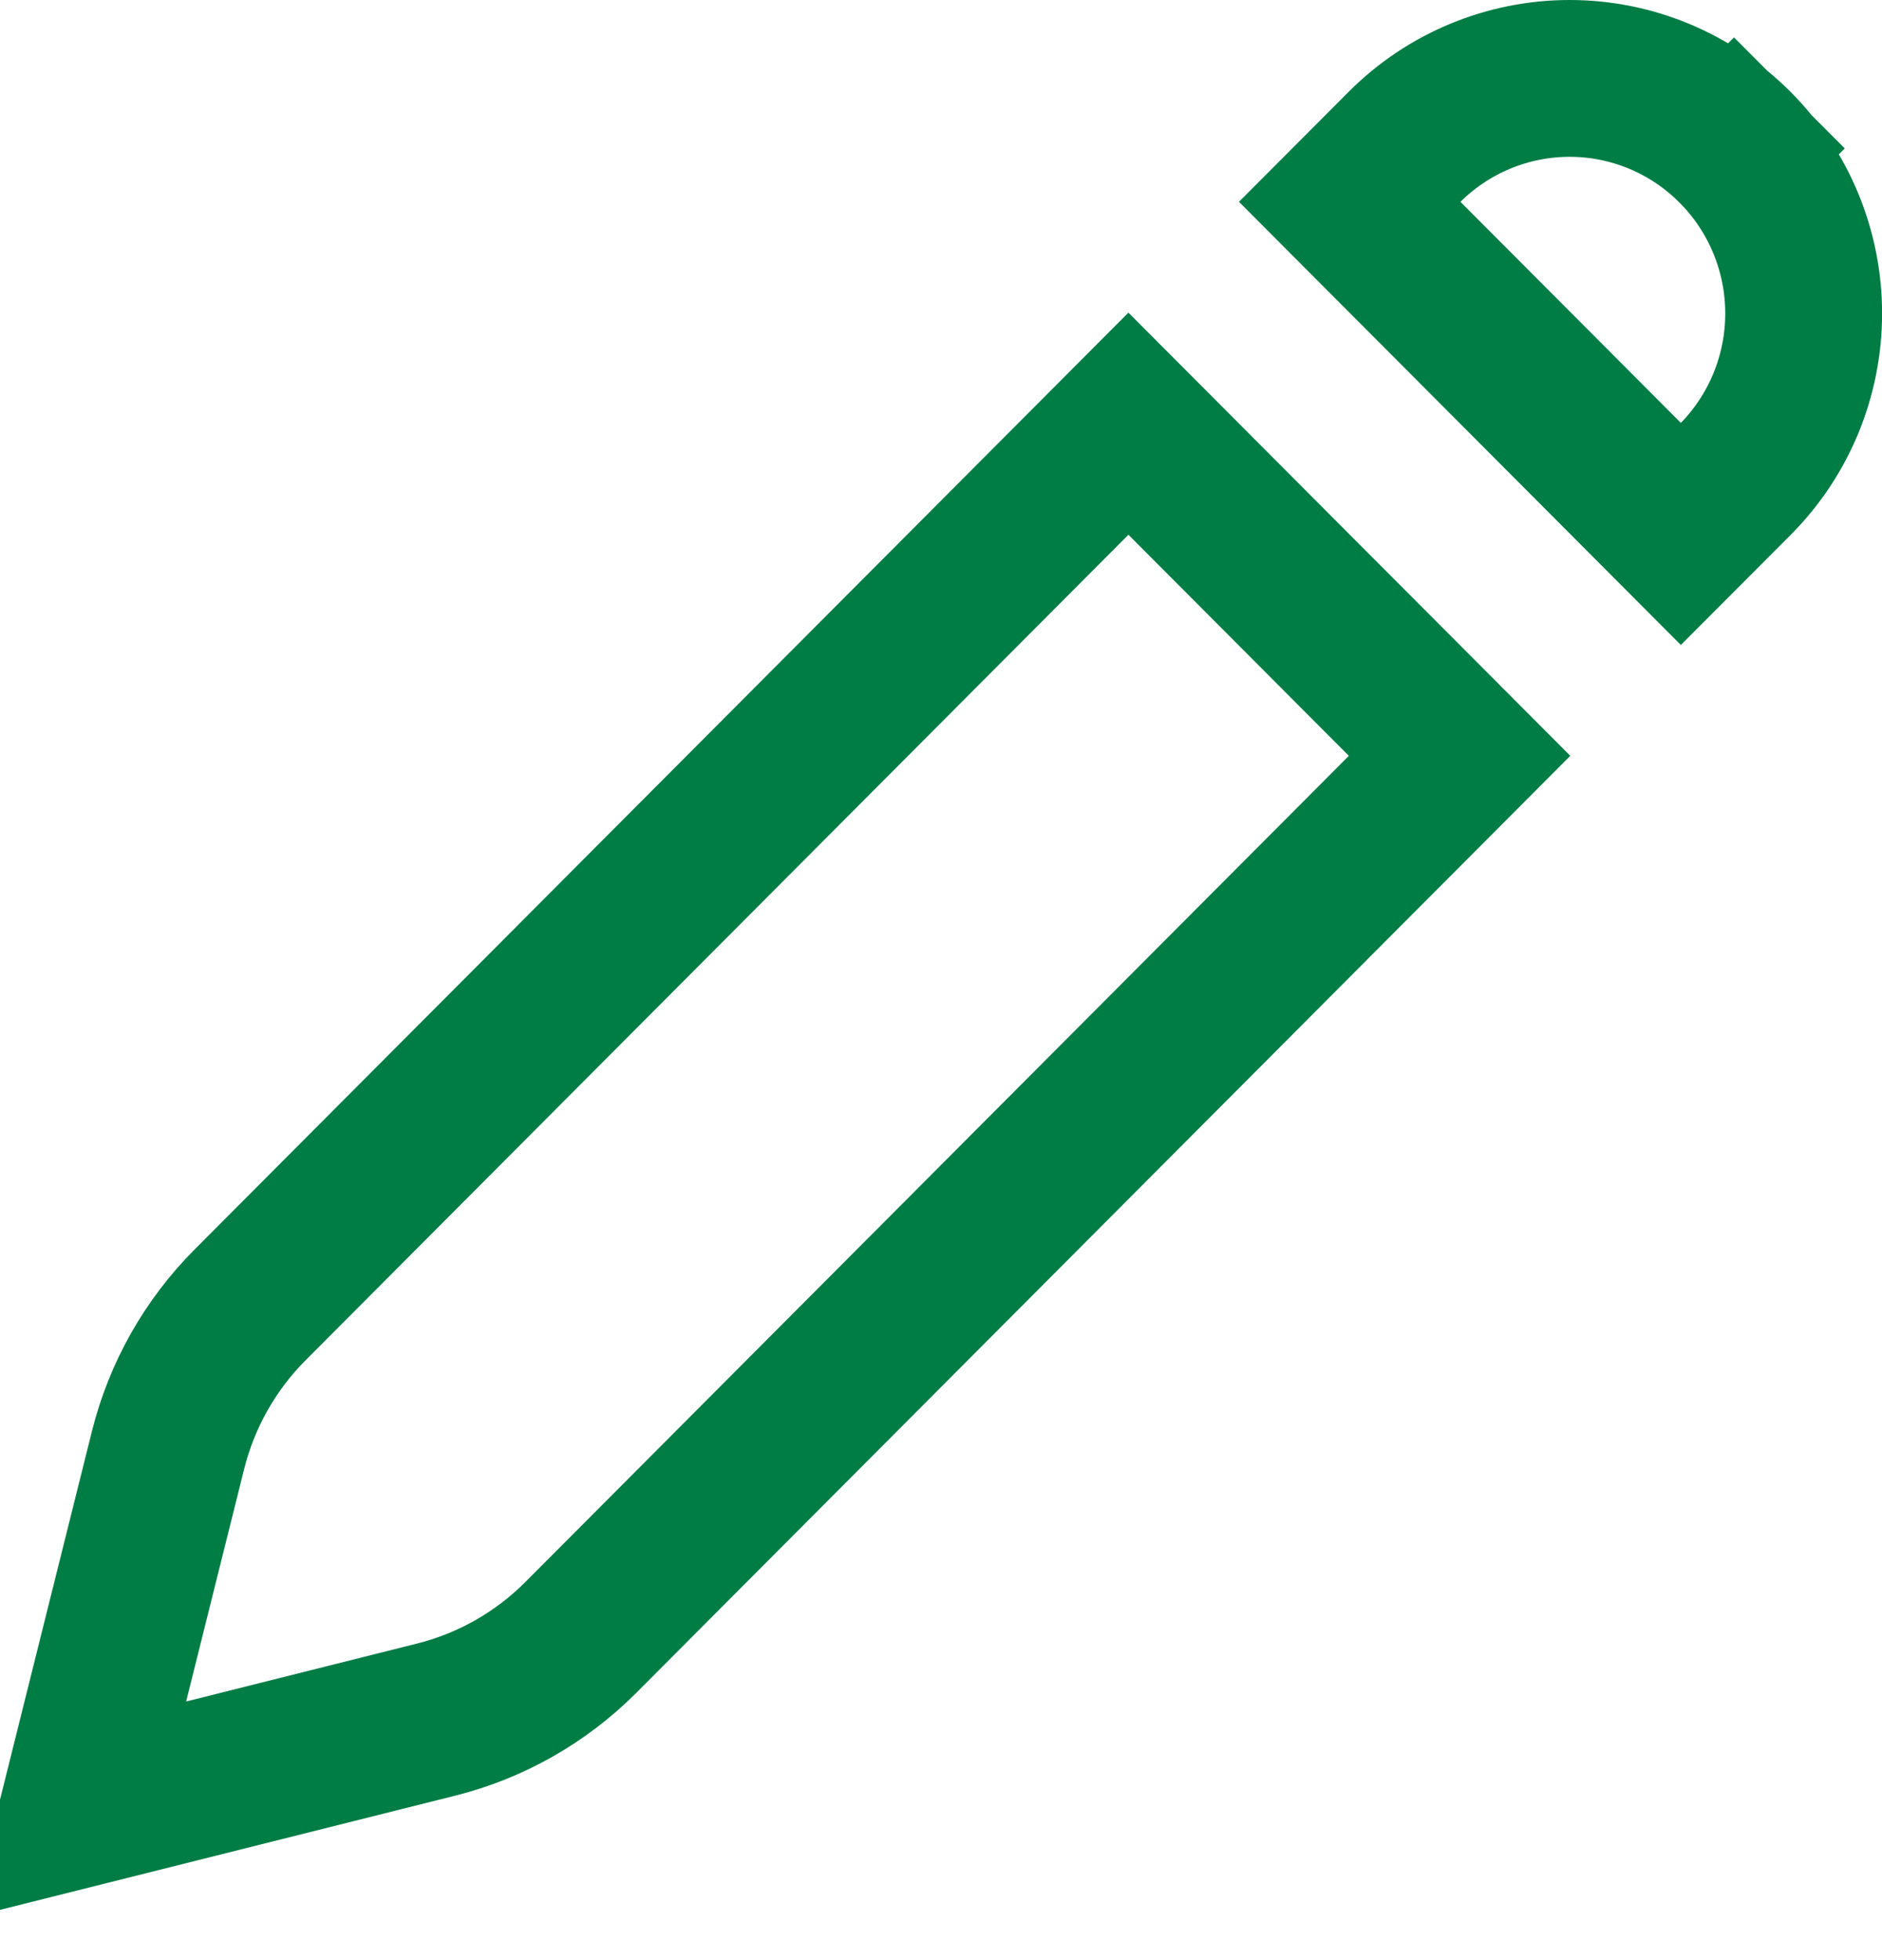 <svg width="24" height="25" viewBox="0 0 24 25" fill="none" xmlns="http://www.w3.org/2000/svg">
<path d="M23.001 3.998C23.001 4.794 22.686 5.556 22.125 6.118L21.435 6.81L17.212 2.574L17.907 1.877C17.907 1.877 17.907 1.877 17.907 1.877C17.907 1.877 17.907 1.877 17.907 1.877C18.467 1.315 19.226 1 20.016 1C20.807 1 21.565 1.315 22.125 1.877L22.819 1.185L22.125 1.877C22.686 2.439 23.001 3.202 23.001 3.998Z" stroke="#007C45" stroke-width="2"/>
<path d="M3.19 16.642L14.39 5.404L18.613 9.64L7.408 20.883C6.898 21.395 6.259 21.758 5.559 21.933L5.559 21.933L1 23.077L2.142 18.499L2.142 18.499C2.317 17.796 2.679 17.154 3.19 16.642C3.19 16.642 3.19 16.642 3.19 16.642Z" stroke="#007C45" stroke-width="2"/>
</svg>
